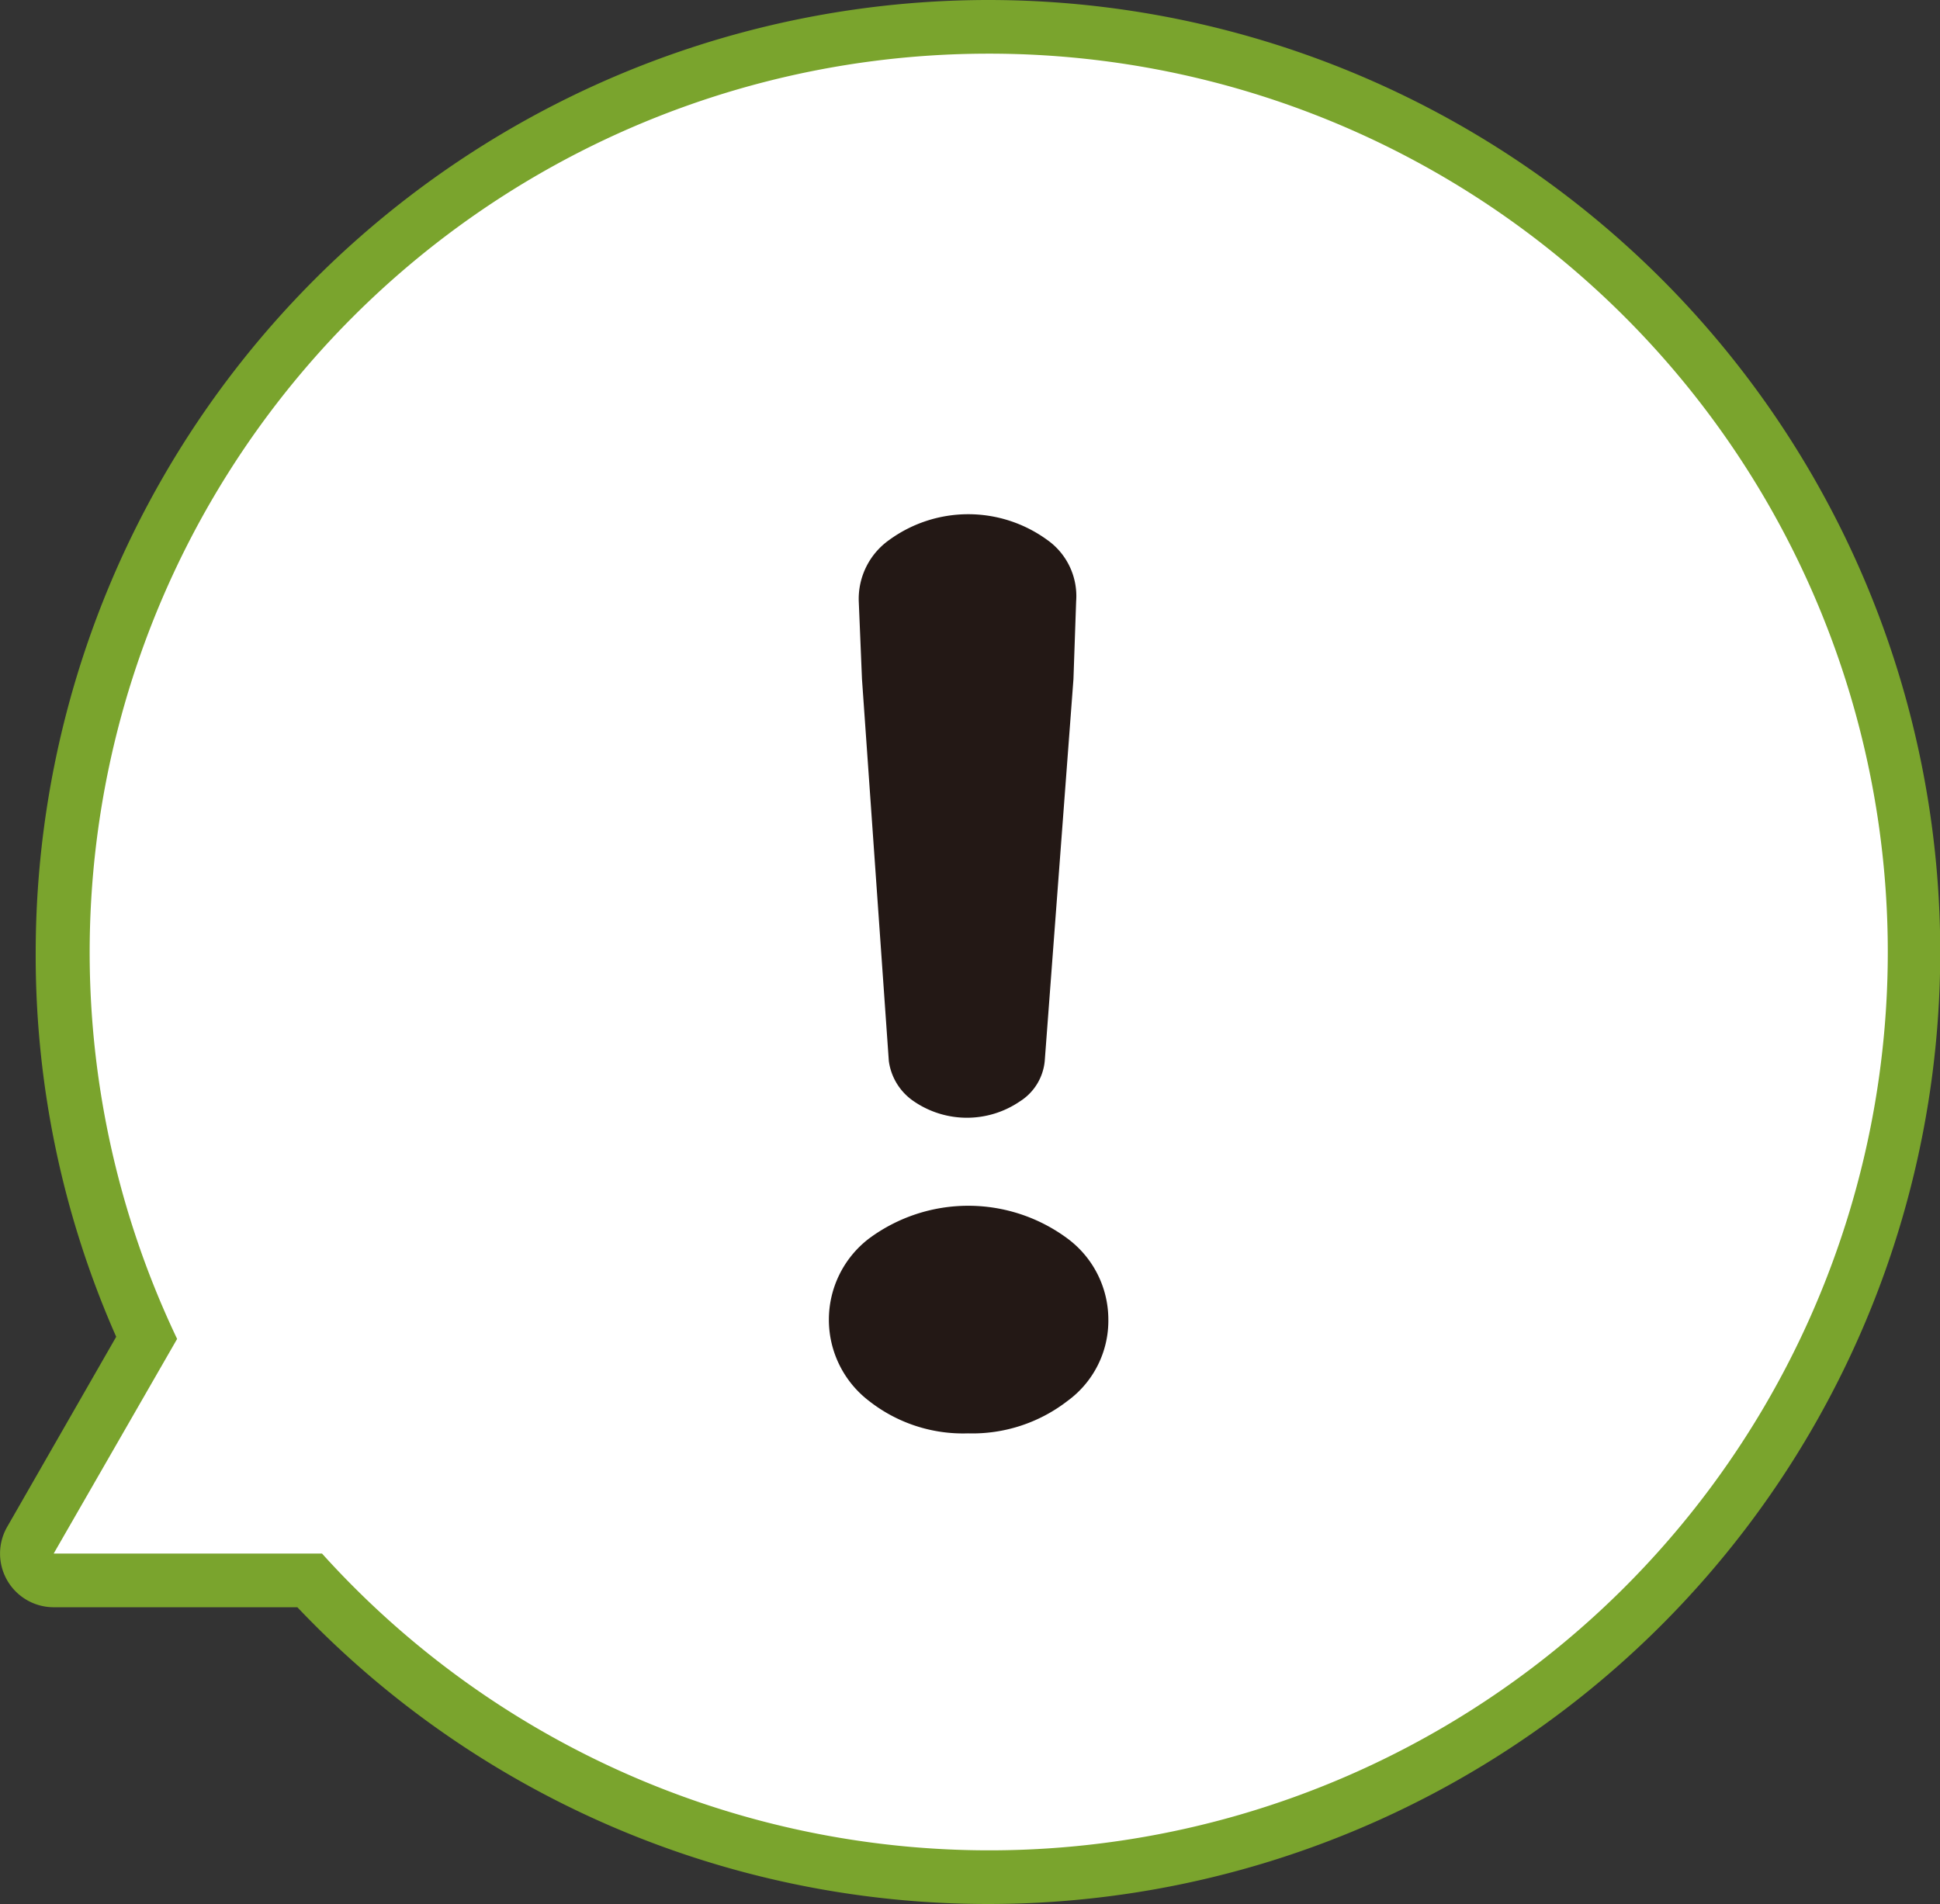 <svg xmlns="http://www.w3.org/2000/svg" viewBox="0 0 72.29 70.96"><rect x="0" y="0" width="72.29" height="70.96" fill="#333333" stroke="none"/><defs><style>.cls-1{fill:#fff;}.cls-2{fill:#7aa42d;}.cls-3{fill:#231815;}</style></defs><title>answer_df</title><g id="圖層_2" data-name="圖層 2"><g id="圖層_1-2" data-name="圖層 1"><path class="cls-1" d="M36.81,70A34.54,34.54,0,0,1,11.51,58.9H2a1,1,0,0,1-.87-1.5l4.34-7.52a34.17,34.17,0,0,1-3.14-14.4A34.48,34.48,0,1,1,36.81,70Z"/><path class="cls-2" d="M36.81,2A33.48,33.48,0,1,1,12,57.9H2l4.6-8A33.49,33.49,0,0,1,36.81,2m0-2A35.52,35.52,0,0,0,1.33,35.48a35.15,35.15,0,0,0,3,14.34L.27,56.9A2,2,0,0,0,2,59.9h9.08A35.48,35.48,0,1,0,36.81,0Z"/><path class="cls-3" d="M39.78,52.21a5.79,5.79,0,0,1-3.71,1.21,5.67,5.67,0,0,1-3.69-1.21,3.81,3.81,0,0,1,0-6.05,6.21,6.21,0,0,1,7.4,0,3.76,3.76,0,0,1,1.52,3A3.7,3.7,0,0,1,39.78,52.21ZM38,41.05a3.5,3.5,0,0,1-3.94,0,2.16,2.16,0,0,1-.94-1.51l-1-14.23L32,22.41a2.69,2.69,0,0,1,1.14-2.29,5,5,0,0,1,5.88,0,2.56,2.56,0,0,1,1.08,2.29L40,25.31,38.93,39.54A2,2,0,0,1,38,41.05Z"/></g></g></svg>